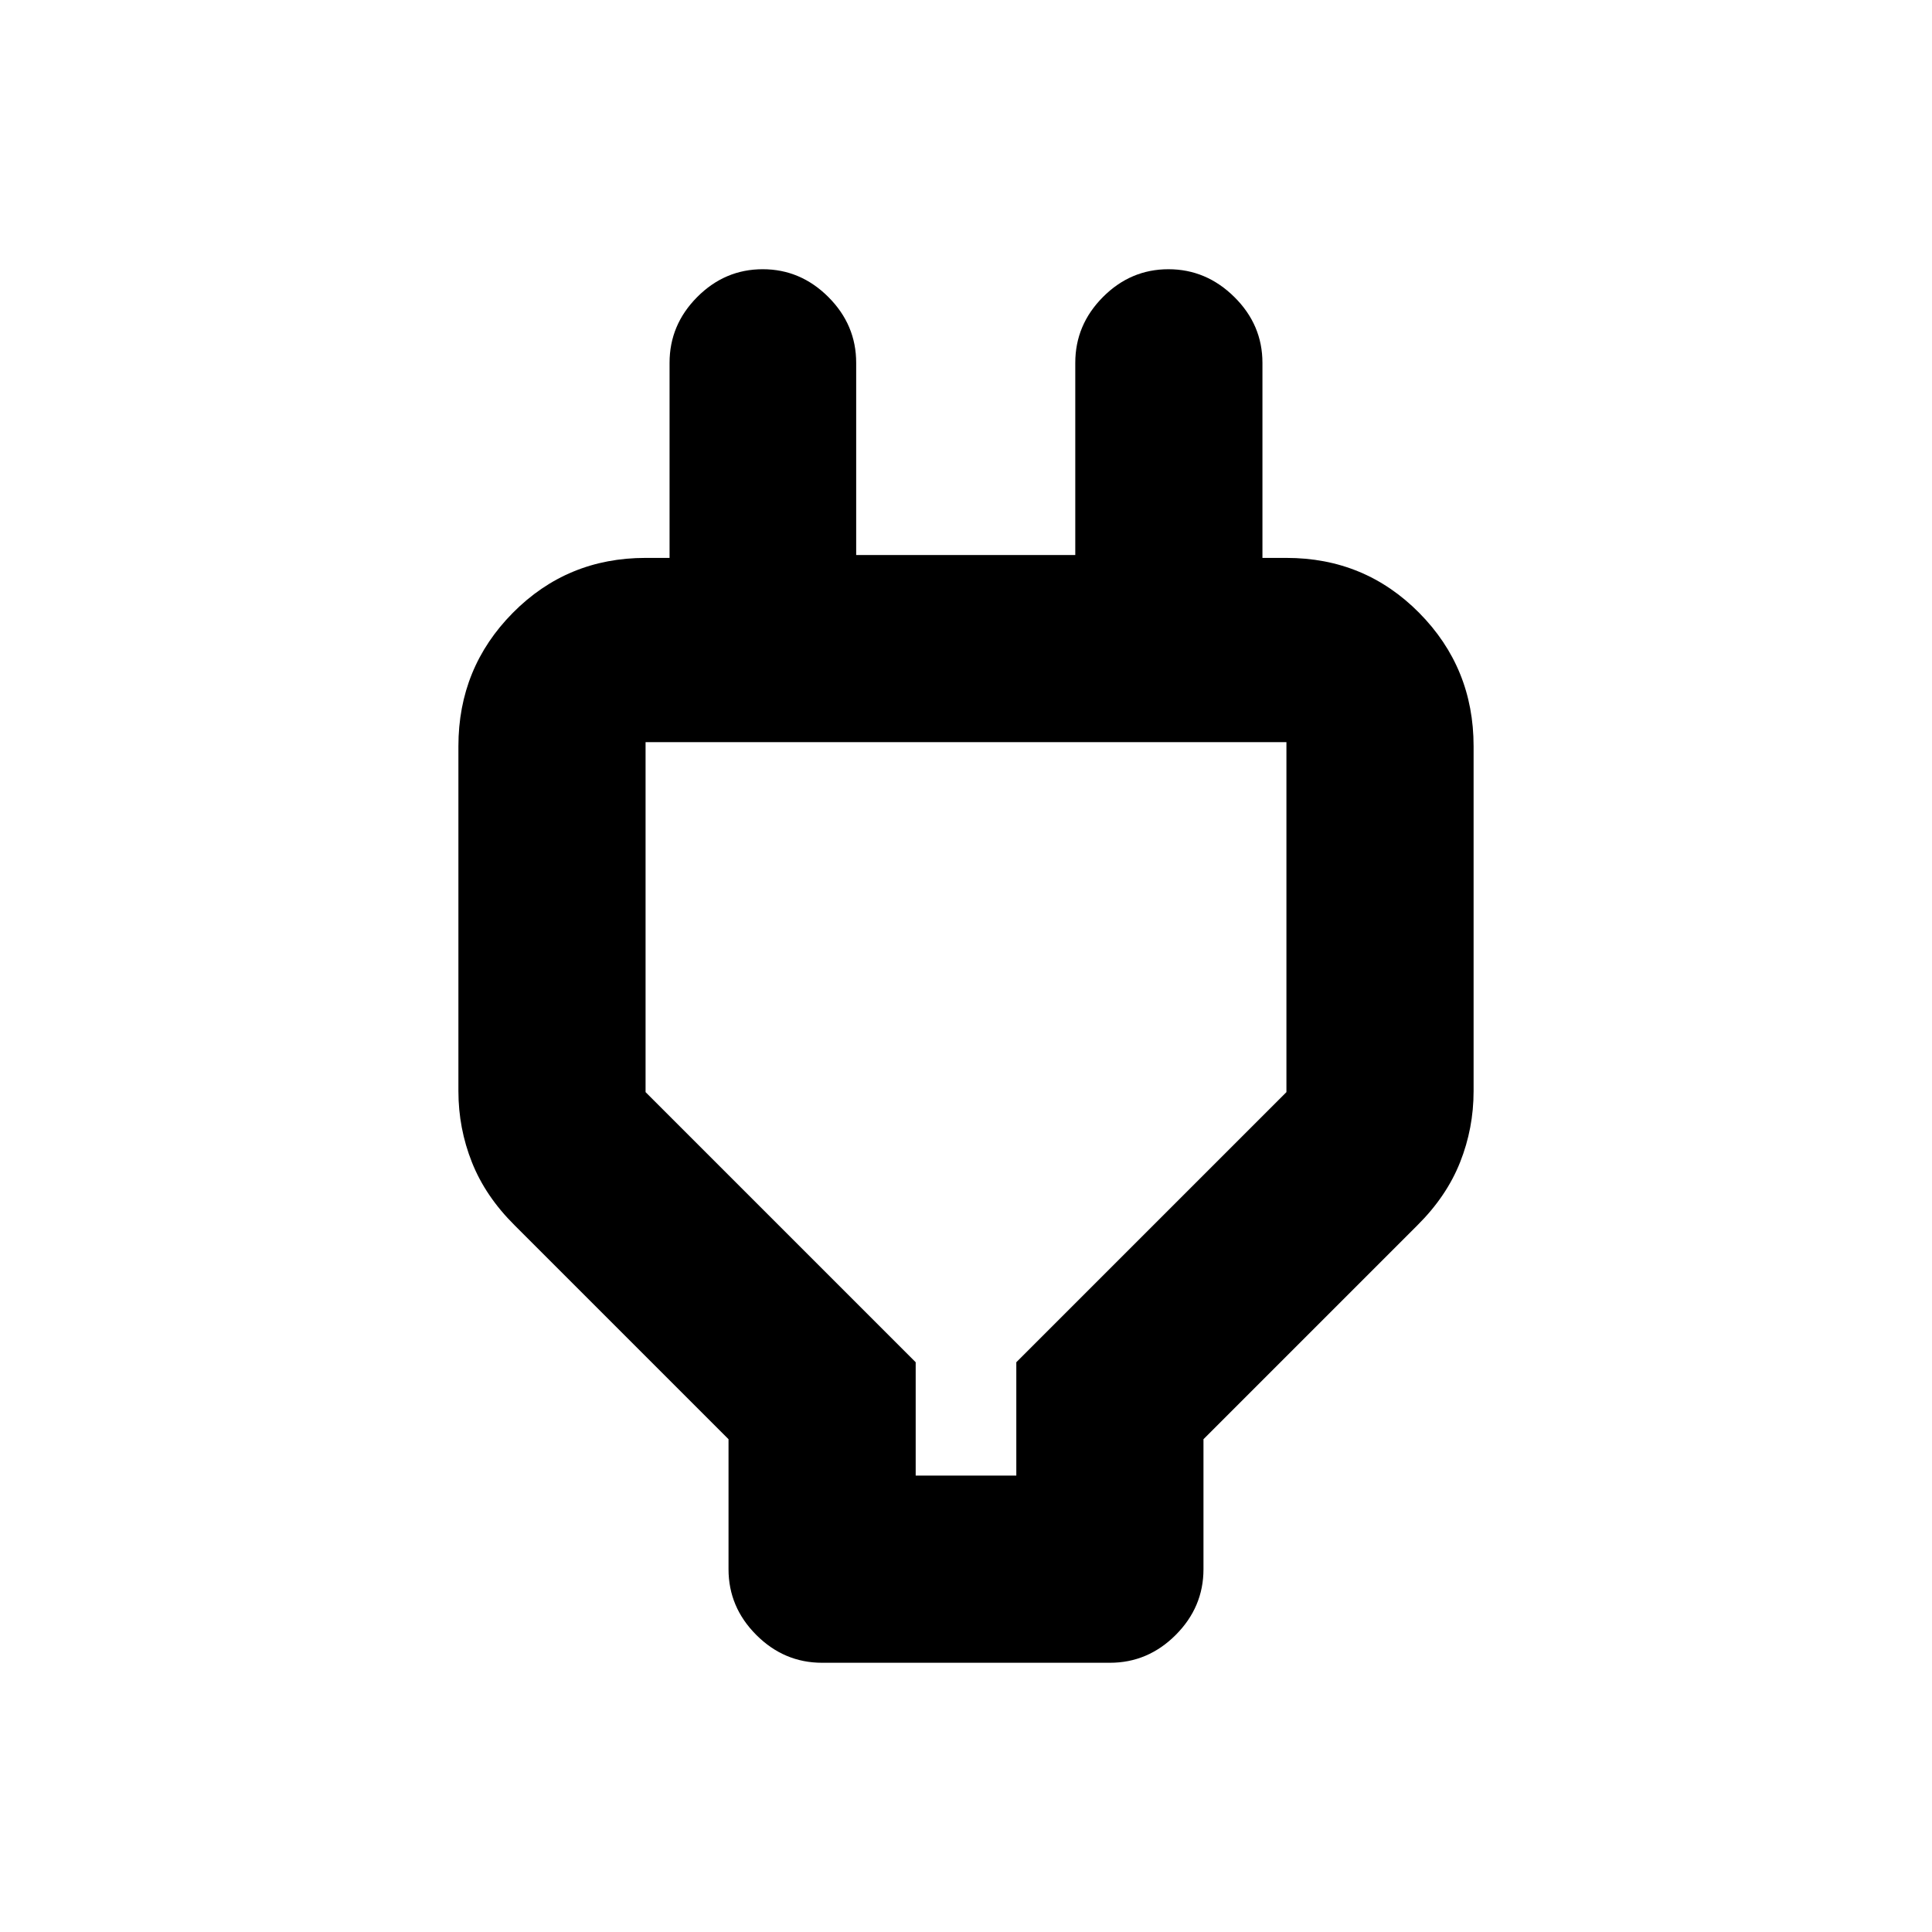 <svg xmlns="http://www.w3.org/2000/svg" height="20" viewBox="0 -960 960 960" width="20"><path d="M455-226.78h50v-56.33l134.22-134.22v-173.89H320.78v173.89L455-283.11v56.33Zm-93 46.5v-64.59l-106.3-106.3q-14.48-14.37-21.2-31.29-6.72-16.91-6.72-35.37v-171.39q0-38.94 27.03-66.25 27.03-27.31 65.97-27.31h52.42l-40.5 53.93v-150.87q0-18.88 13.74-32.69 13.75-13.81 32.55-13.81 18.79 0 32.62 13.81 13.82 13.81 13.82 32.69v95.5H534.3v-95.5q0-18.88 13.75-32.69 13.75-13.81 32.54-13.81 18.8 0 32.76 13.81 13.95 13.81 13.95 32.69v150.87l-40.5-53.93h52.42q38.94 0 65.97 27.31t27.03 66.25v171.39q0 18.46-6.72 35.37-6.72 16.92-21.2 31.29L598-244.87v64.59q0 18.88-13.81 32.69-13.8 13.81-32.69 13.81h-143q-18.89 0-32.69-13.81Q362-161.4 362-180.28ZM480-406Z"/></svg>